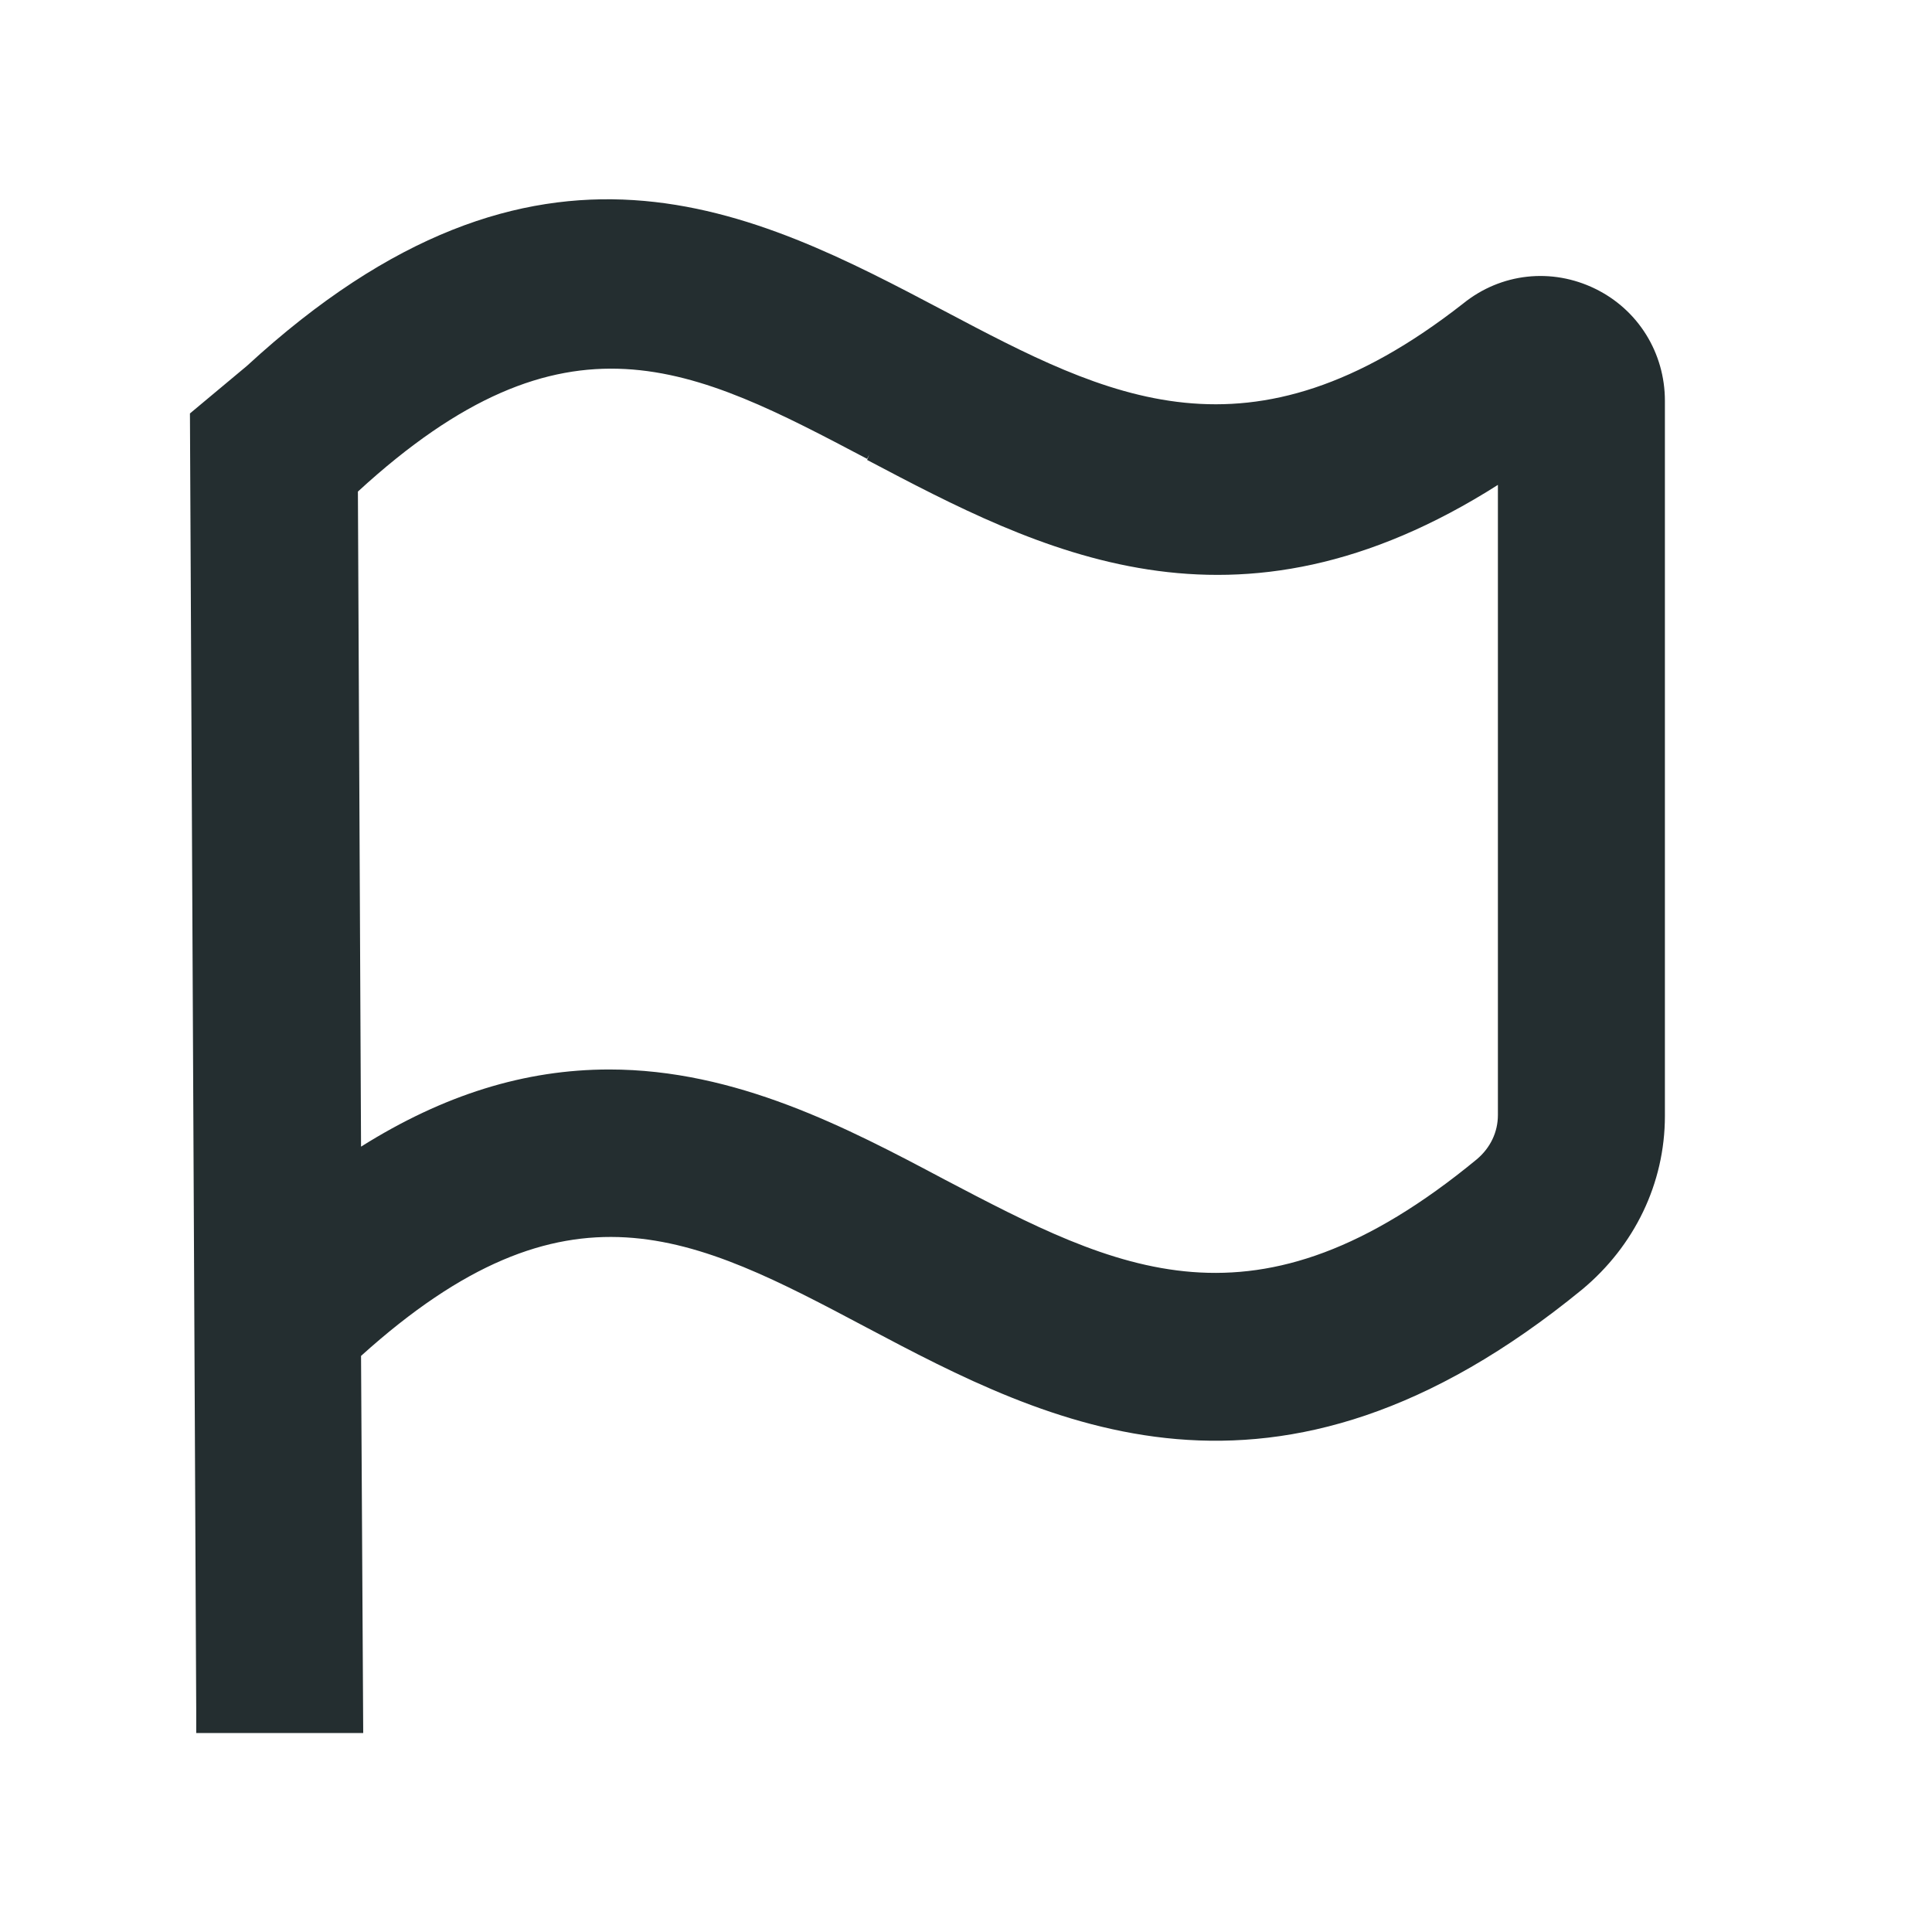 <svg width="16" height="16" viewBox="0 0 16 16" fill="none" xmlns="http://www.w3.org/2000/svg">
<path d="M13.21 2.391C12.851 2.216 12.431 2.26 12.117 2.514C10.34 3.905 9.177 3.292 7.82 2.575C6.245 1.744 4.46 0.807 2.045 3.03L1.573 3.424L1.625 14.151V14.352H2.92H3.008L2.99 11.229C4.697 9.689 5.738 10.231 7.173 10.992C8.678 11.789 10.55 12.769 13.105 10.677C13.534 10.319 13.788 9.802 13.788 9.242V3.319C13.788 2.925 13.569 2.566 13.21 2.391ZM12.405 4.001V9.234C12.405 9.374 12.344 9.505 12.23 9.601C10.393 11.115 9.255 10.52 7.82 9.767C7.015 9.339 6.096 8.857 5.046 8.857C4.346 8.857 3.673 9.067 2.99 9.496L2.964 4.071C4.688 2.487 5.738 3.039 7.181 3.8L7.199 3.765L7.181 3.809C8.608 4.561 10.218 5.41 12.414 4.01L12.405 4.001Z" fill="#242E30"/>
</svg>
